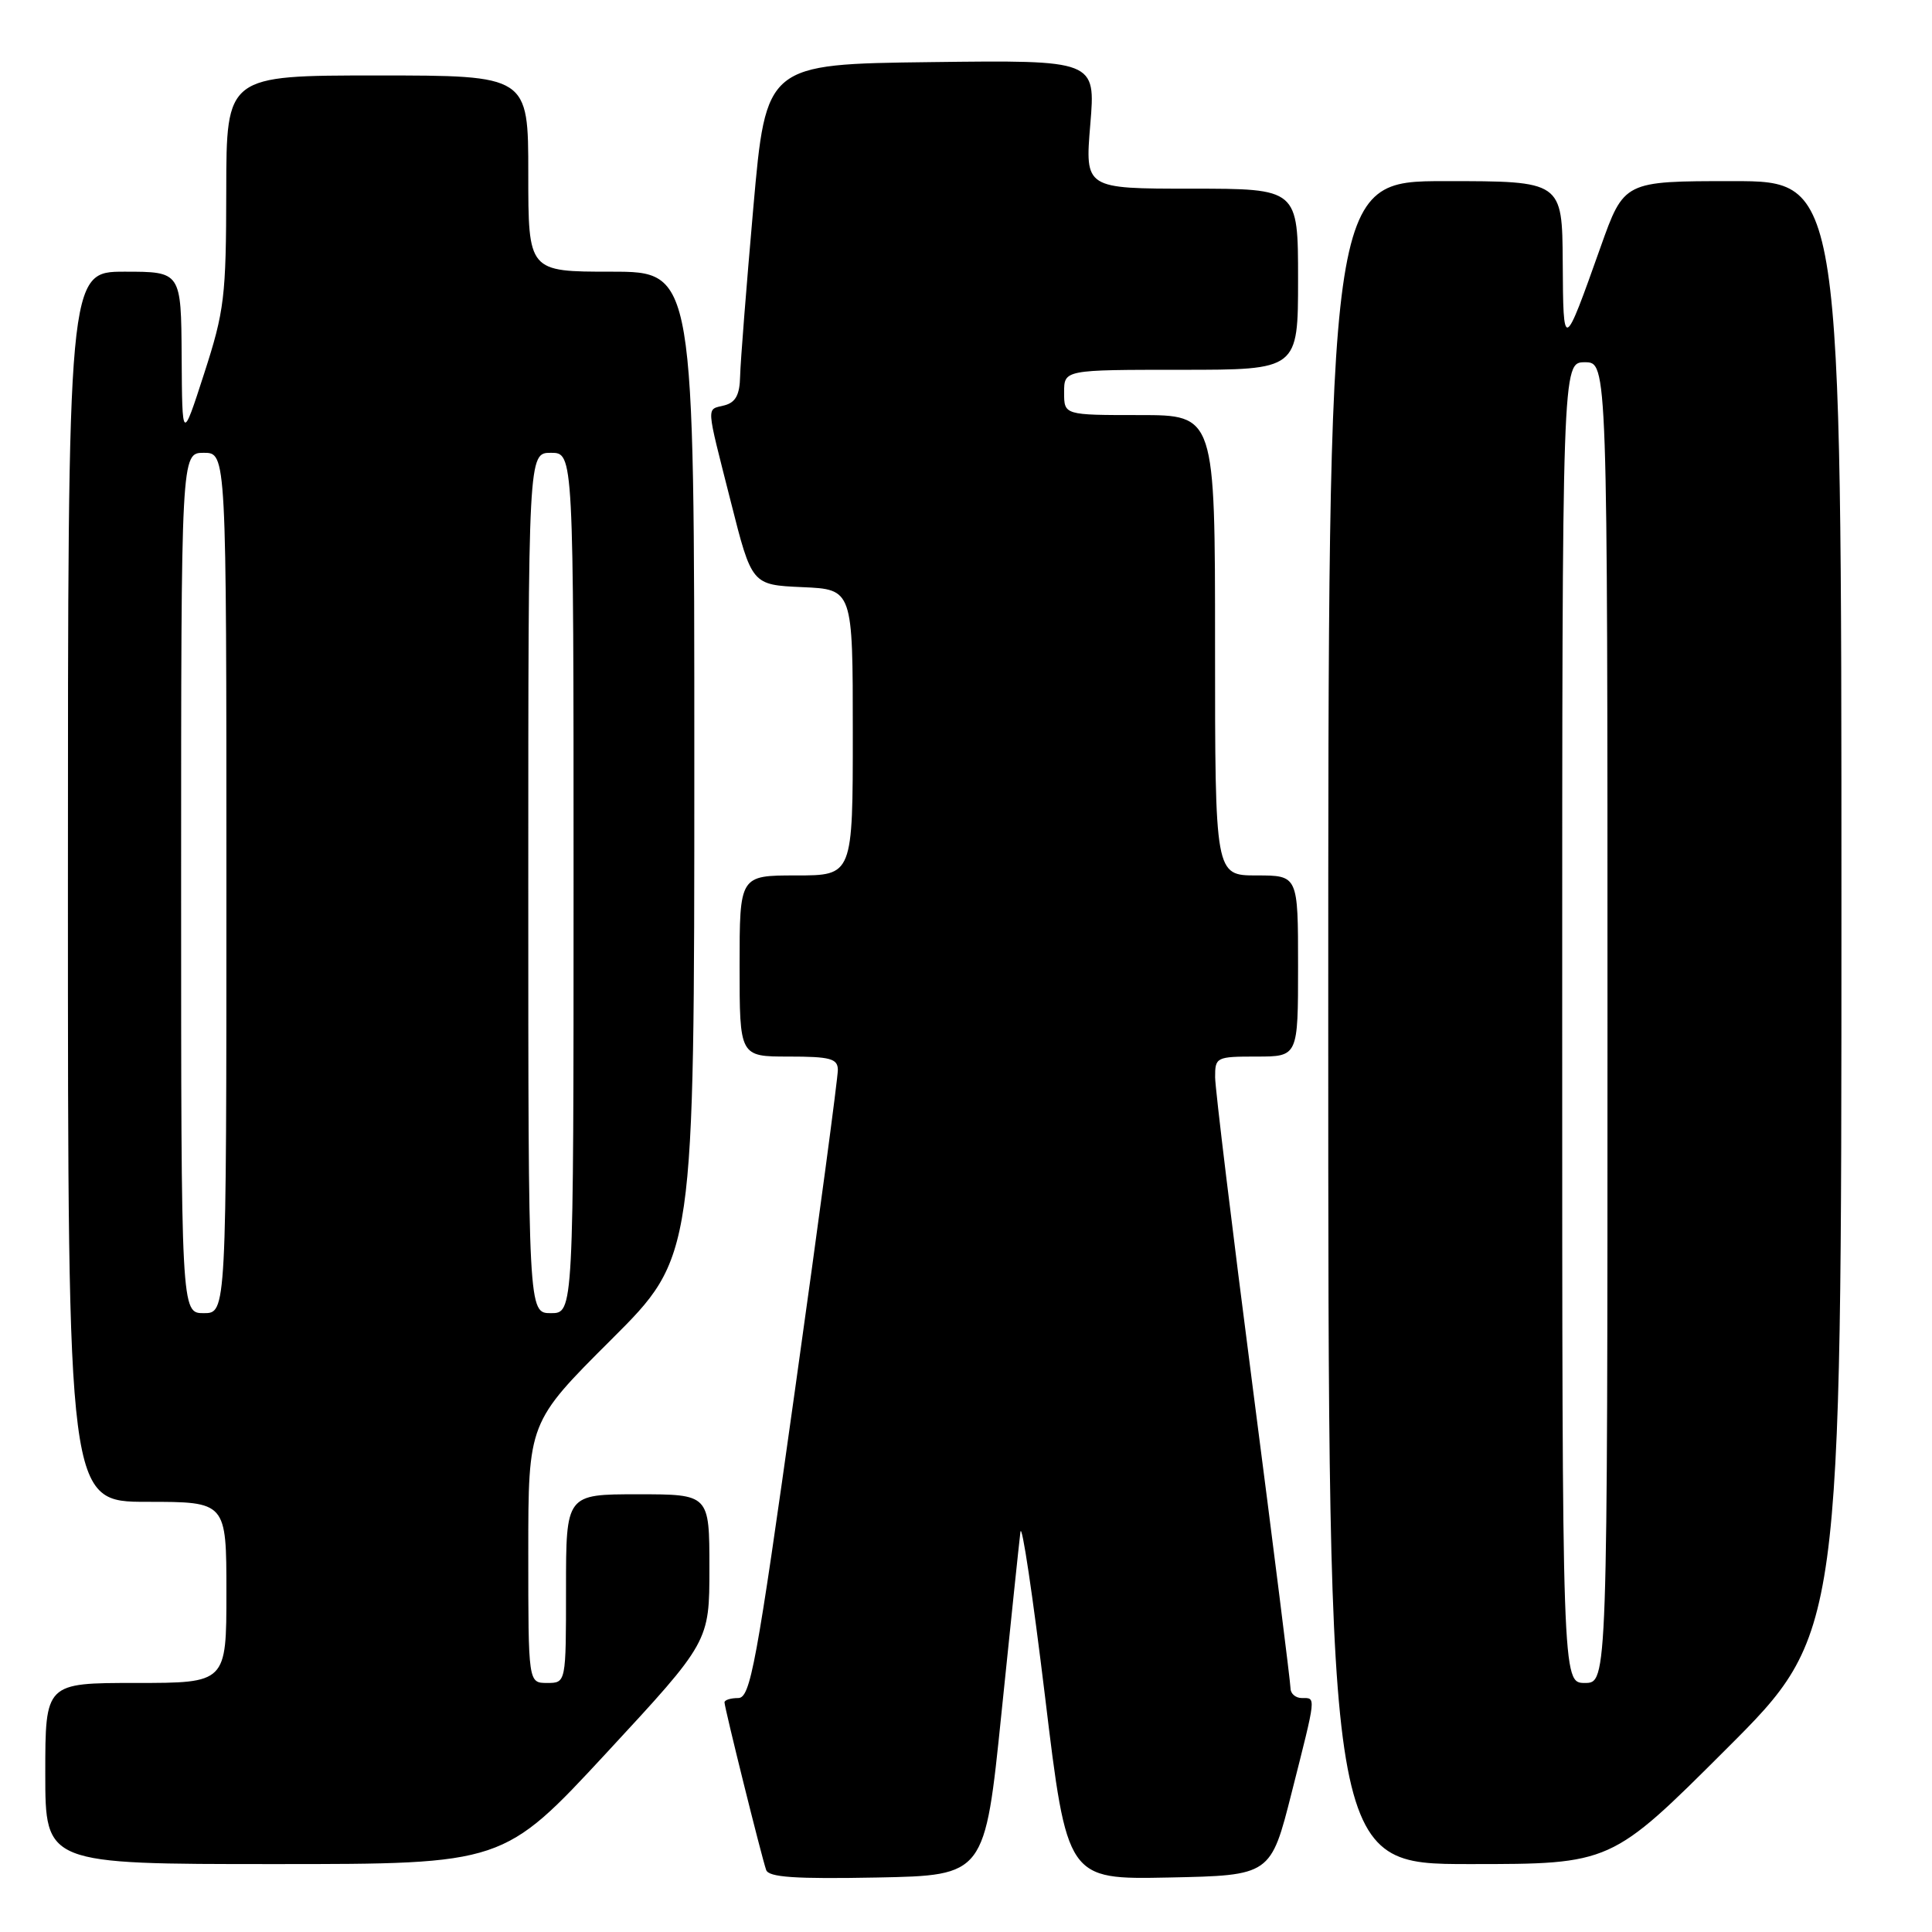 <?xml version="1.0" encoding="UTF-8" standalone="no"?>
<!DOCTYPE svg PUBLIC "-//W3C//DTD SVG 1.1//EN" "http://www.w3.org/Graphics/SVG/1.1/DTD/svg11.dtd" >
<svg xmlns="http://www.w3.org/2000/svg" xmlns:xlink="http://www.w3.org/1999/xlink" version="1.1" viewBox="0 0 256 256">
 <g >
 <path fill="currentColor"
d=" M 132.70 227.00 C 133.91 215.18 135.04 204.38 135.21 203.00 C 135.39 201.62 136.85 211.42 138.47 224.78 C 141.40 249.05 141.40 249.05 154.89 248.78 C 168.38 248.50 168.38 248.50 171.16 237.50 C 174.45 224.51 174.40 225.00 172.50 225.00 C 171.68 225.00 171.00 224.42 171.00 223.71 C 171.00 223.00 168.75 205.11 166.01 183.96 C 163.27 162.81 161.02 144.26 161.01 142.75 C 161.00 140.08 161.16 140.00 166.50 140.00 C 172.00 140.00 172.00 140.00 172.00 128.00 C 172.00 116.00 172.00 116.00 166.50 116.00 C 161.00 116.00 161.00 116.00 161.00 85.50 C 161.00 55.00 161.00 55.00 151.00 55.00 C 141.00 55.00 141.00 55.00 141.00 52.00 C 141.00 49.00 141.00 49.00 156.50 49.00 C 172.00 49.00 172.00 49.00 172.00 37.00 C 172.00 25.00 172.00 25.00 157.88 25.00 C 143.76 25.00 143.76 25.00 144.47 16.48 C 145.18 7.96 145.18 7.96 123.34 8.23 C 101.50 8.50 101.50 8.50 99.82 27.50 C 98.90 37.95 98.11 48.00 98.07 49.84 C 98.02 52.31 97.48 53.32 96.00 53.71 C 93.56 54.35 93.49 53.27 96.84 66.50 C 99.62 77.50 99.62 77.50 106.31 77.80 C 113.00 78.09 113.00 78.09 113.00 97.05 C 113.00 116.00 113.00 116.00 105.50 116.00 C 98.00 116.00 98.00 116.00 98.00 128.00 C 98.00 140.00 98.00 140.00 104.50 140.00 C 110.01 140.00 111.00 140.27 111.02 141.75 C 111.04 142.71 108.48 161.84 105.33 184.25 C 100.21 220.78 99.43 225.00 97.81 225.00 C 96.81 225.00 96.00 225.26 96.00 225.57 C 96.00 226.27 100.90 246.01 101.52 247.78 C 101.85 248.75 105.35 248.99 116.23 248.78 C 130.50 248.50 130.50 248.50 132.70 227.00 Z  M 80.36 232.27 C 94.00 217.54 94.00 217.54 94.00 207.77 C 94.00 198.00 94.00 198.00 84.50 198.00 C 75.00 198.00 75.00 198.00 75.00 210.50 C 75.00 223.00 75.00 223.00 72.50 223.00 C 70.00 223.00 70.00 223.00 70.00 205.73 C 70.00 188.47 70.00 188.47 81.00 177.50 C 92.00 166.53 92.00 166.53 92.00 101.27 C 92.00 36.00 92.00 36.00 81.00 36.00 C 70.00 36.00 70.00 36.00 70.00 23.00 C 70.00 10.00 70.00 10.00 50.00 10.00 C 30.00 10.00 30.00 10.00 29.98 25.25 C 29.96 39.33 29.74 41.19 27.05 49.50 C 24.14 58.50 24.14 58.50 24.07 47.25 C 24.00 36.00 24.00 36.00 16.50 36.00 C 9.00 36.00 9.00 36.00 9.00 117.50 C 9.00 199.00 9.00 199.00 19.50 199.00 C 30.00 199.00 30.00 199.00 30.00 211.00 C 30.00 223.00 30.00 223.00 18.00 223.00 C 6.00 223.00 6.00 223.00 6.00 235.00 C 6.00 247.00 6.00 247.00 36.36 247.00 C 66.71 247.00 66.71 247.00 80.36 232.27 Z  M 228.74 231.76 C 244.00 216.52 244.00 216.52 244.00 120.26 C 244.00 24.00 244.00 24.00 229.59 24.00 C 215.19 24.00 215.19 24.00 212.08 32.75 C 207.16 46.59 207.14 46.60 207.07 34.75 C 207.00 24.00 207.00 24.00 191.50 24.00 C 176.00 24.00 176.00 24.00 176.00 135.50 C 176.00 247.00 176.00 247.00 194.74 247.00 C 213.48 247.00 213.48 247.00 228.74 231.76 Z  M 24.00 117.00 C 24.00 60.00 24.00 60.00 27.00 60.00 C 30.00 60.00 30.00 60.00 30.00 117.00 C 30.00 174.00 30.00 174.00 27.00 174.00 C 24.00 174.00 24.00 174.00 24.00 117.00 Z  M 70.00 117.00 C 70.00 60.00 70.00 60.00 73.00 60.00 C 76.00 60.00 76.00 60.00 76.00 117.00 C 76.00 174.00 76.00 174.00 73.00 174.00 C 70.00 174.00 70.00 174.00 70.00 117.00 Z  M 207.00 135.50 C 207.00 48.00 207.00 48.00 210.00 48.00 C 213.00 48.00 213.00 48.00 213.00 135.50 C 213.00 223.00 213.00 223.00 210.00 223.00 C 207.00 223.00 207.00 223.00 207.00 135.50 Z "/>
</g>
</svg>